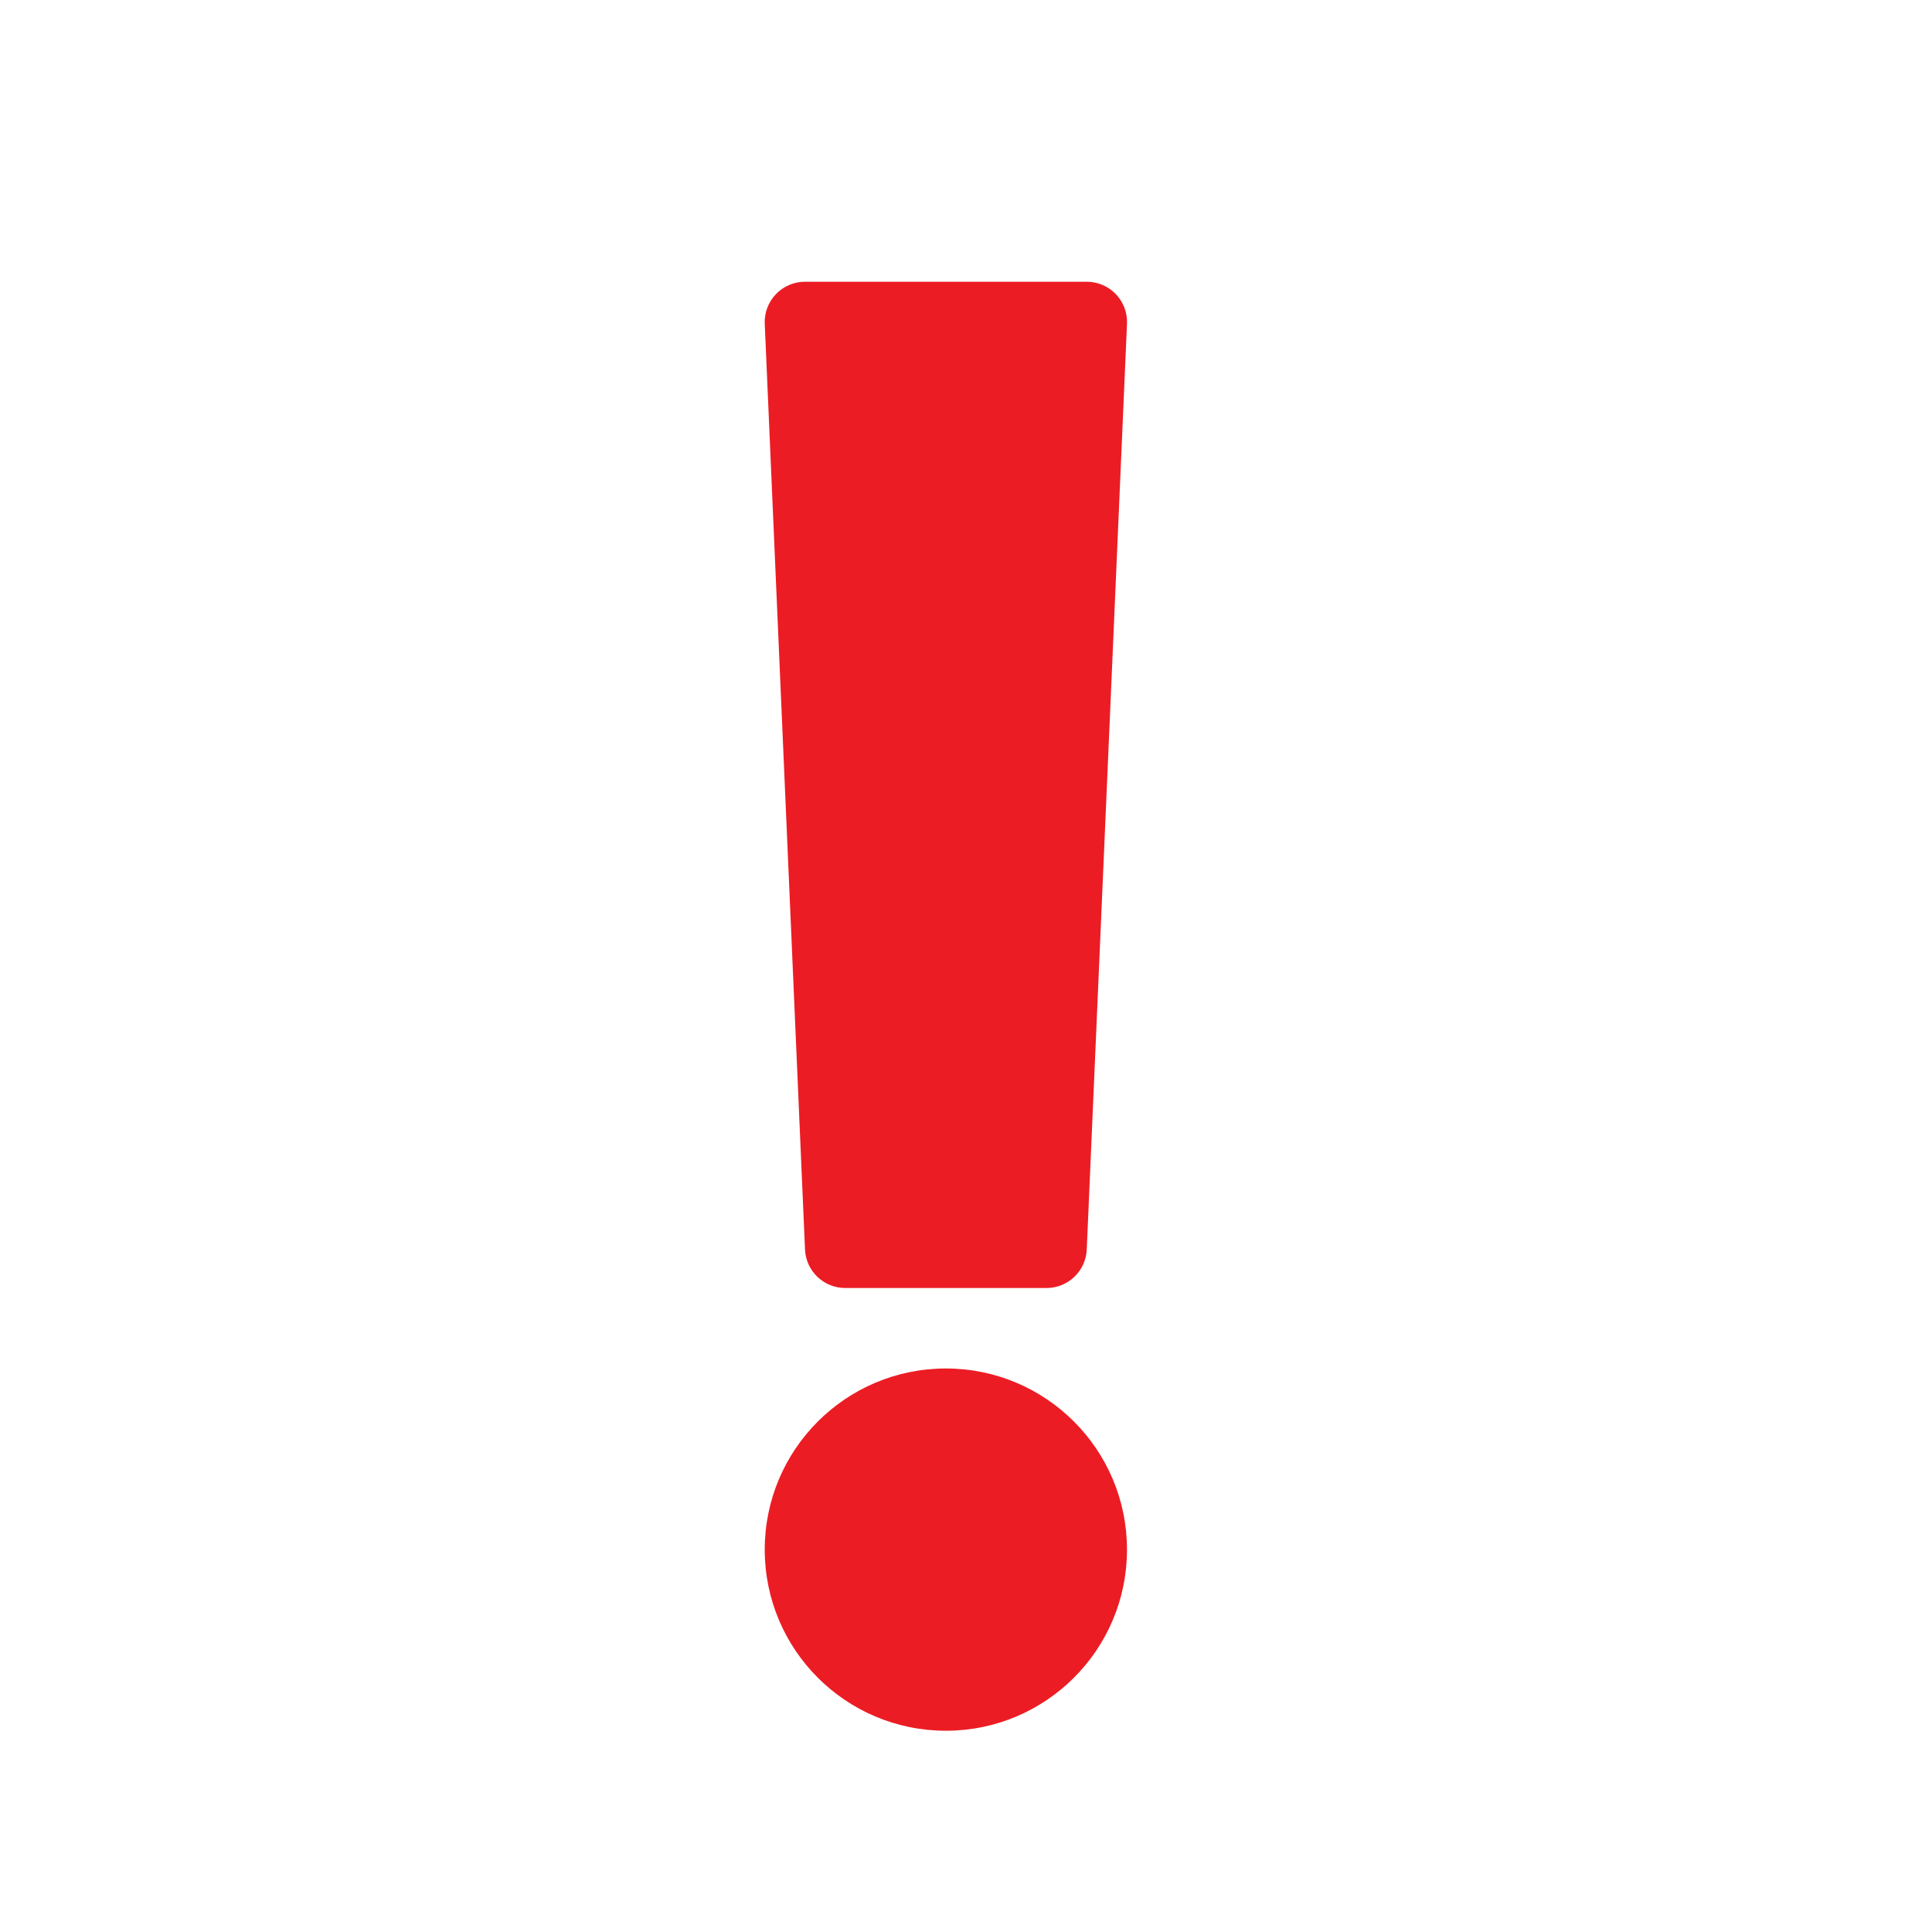 <?xml version="1.0" encoding="UTF-8"?>
<svg xmlns="http://www.w3.org/2000/svg" xmlns:xlink="http://www.w3.org/1999/xlink" width="256pt" height="256pt" viewBox="0 0 256 256" version="1.1">
<g id="surface4012696">
<path style=" stroke:none;fill-rule:nonzero;fill:rgb(92.549%,10.98%,14.118%);fill-opacity:1;" d="M 149.332 205.332 C 149.332 218.59 138.59 229.332 125.332 229.332 C 112.078 229.332 101.332 218.59 101.332 205.332 C 101.332 192.078 112.078 181.332 125.332 181.332 C 138.59 181.332 149.332 192.078 149.332 205.332 Z M 149.332 205.332 "/>
<path style=" stroke:none;fill-rule:nonzero;fill:rgb(92.549%,10.98%,14.118%);fill-opacity:1;" d="M 144 37.332 L 106.668 37.332 C 105.211 37.332 103.82 37.926 102.812 38.977 C 101.805 40.027 101.27 41.441 101.332 42.895 L 106.668 165.562 C 106.789 168.418 109.141 170.668 112 170.668 L 138.668 170.668 C 141.523 170.668 143.879 168.418 144 165.562 L 149.332 42.895 C 149.395 41.441 148.863 40.027 147.855 38.977 C 146.848 37.926 145.457 37.332 144 37.332 Z M 144 37.332 "/>
</g>
</svg>
